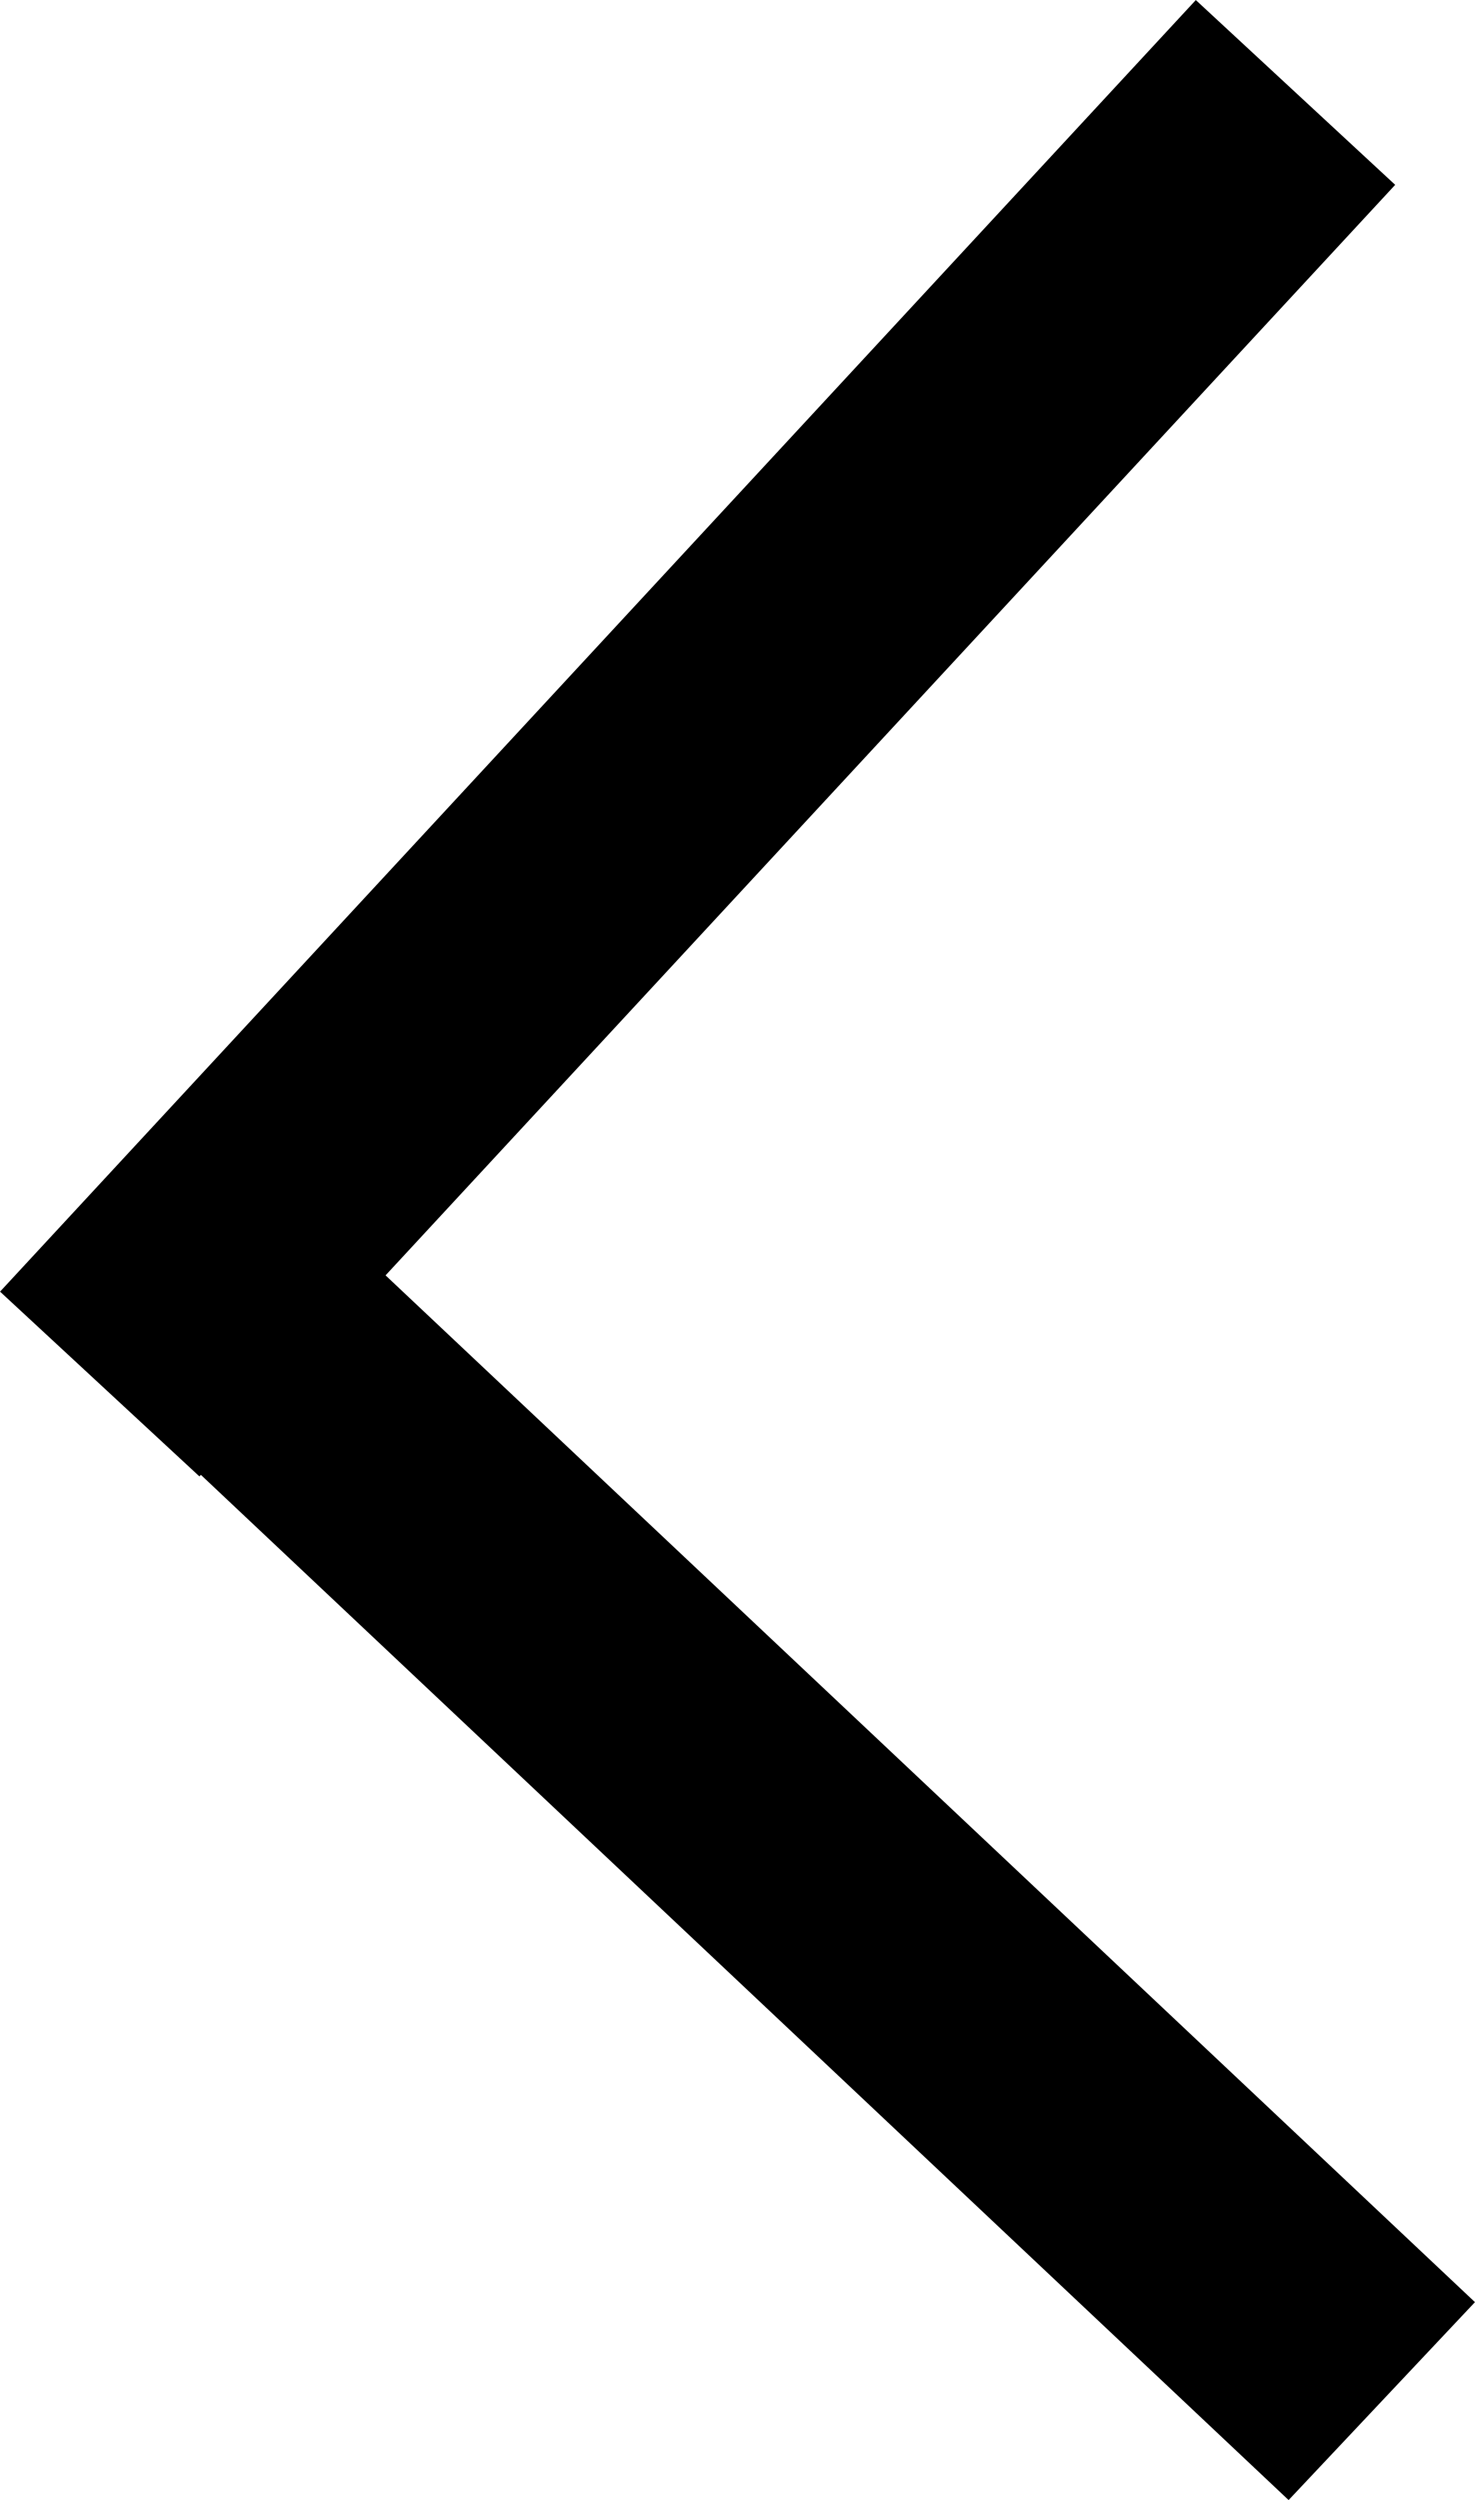 <?xml version="1.0" encoding="UTF-8"?>
<svg id="Calque_2" data-name="Calque 2" xmlns="http://www.w3.org/2000/svg" viewBox="0 0 108.55 183.89">
  <defs>
    <style>
      .cls-1 {
        fill: none;
        stroke: #000;
        stroke-miterlimit: 10;
        stroke-width: 20px;
      }
    </style>
  </defs>
  <g id="chevron_left">
    <g>
      <line class="cls-1" x1="95.34" y1="6.8" x2="7.34" y2="101.8"/>
      <line class="cls-1" x1="7.35" y1="87.74" x2="101.69" y2="176.61"/>
    </g>
  </g>
</svg>
